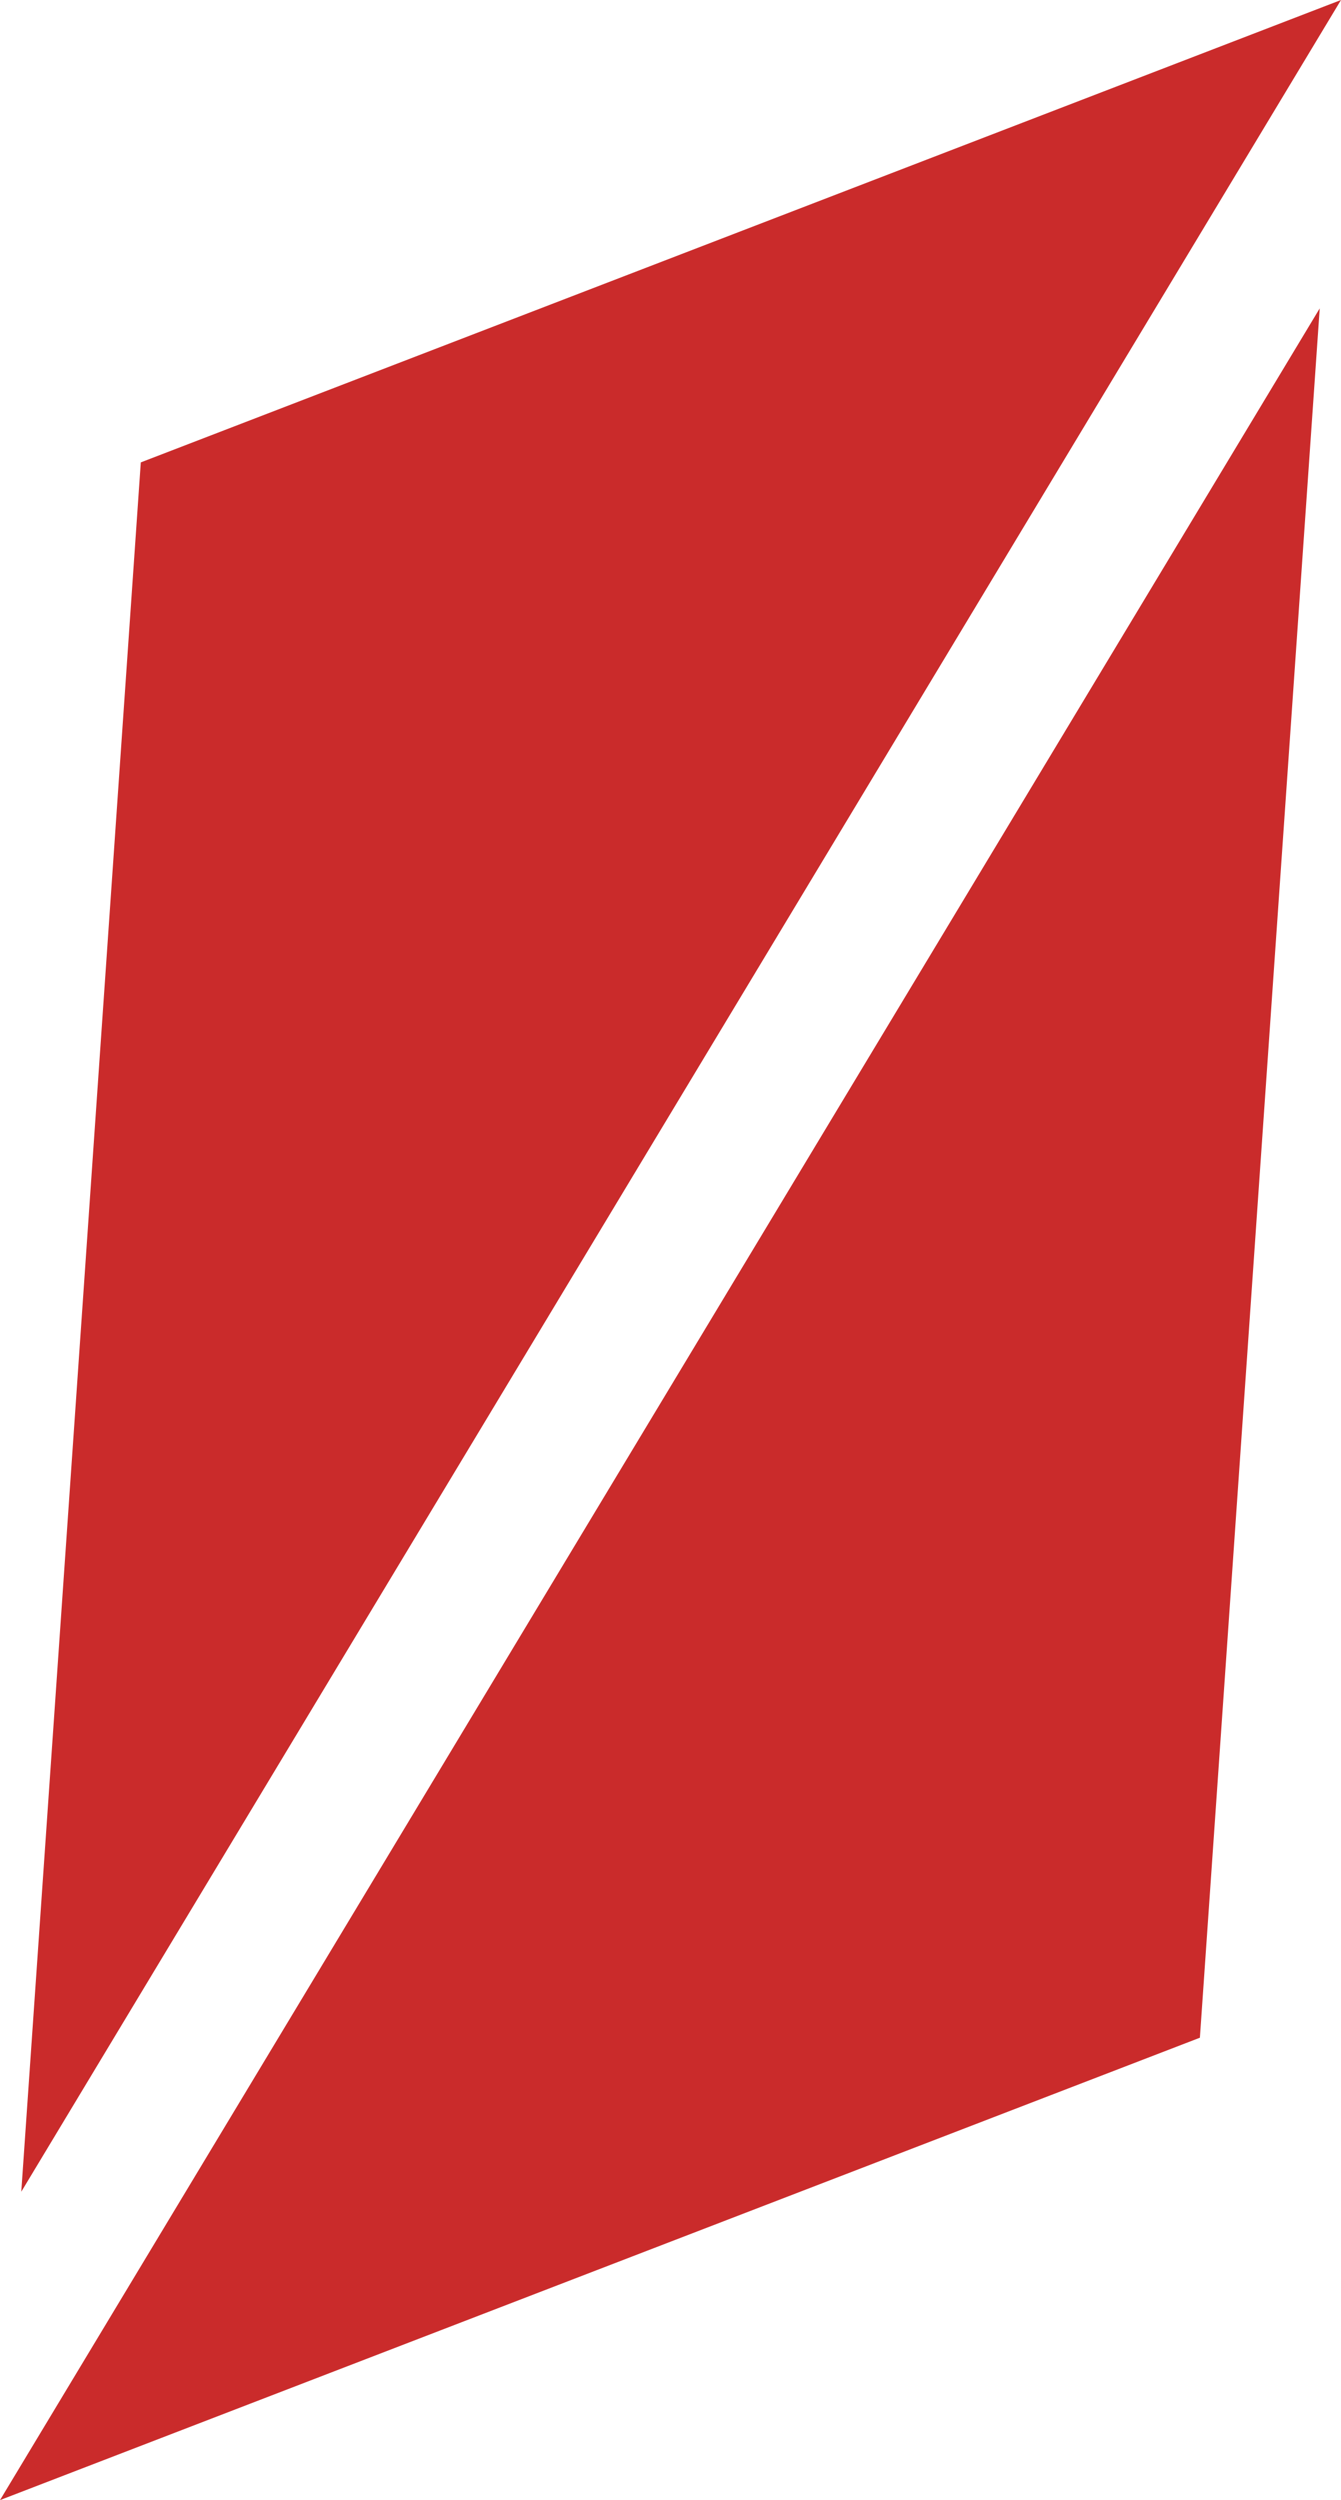 <?xml version="1.0" encoding="utf-8"?>
<!-- Generator: Adobe Illustrator 25.0.0, SVG Export Plug-In . SVG Version: 6.00 Build 0)  -->
<svg version="1.1" id="Calque_1" xmlns="http://www.w3.org/2000/svg" xmlns:xlink="http://www.w3.org/1999/xlink" x="0px" y="0px"
	 viewBox="0 0 428.6 798.6" style="enable-background:new 0 0 428.6 798.6;" xml:space="preserve">
<style type="text/css">
	.st0{fill:#CA2B2B;}
</style>
<polygon class="st0" points="6.8,700.1 45,147.7 428.6,0 "/>
<polygon class="st0" points="421.8,98.5 383.5,650.9 0,798.6 "/>
</svg>
